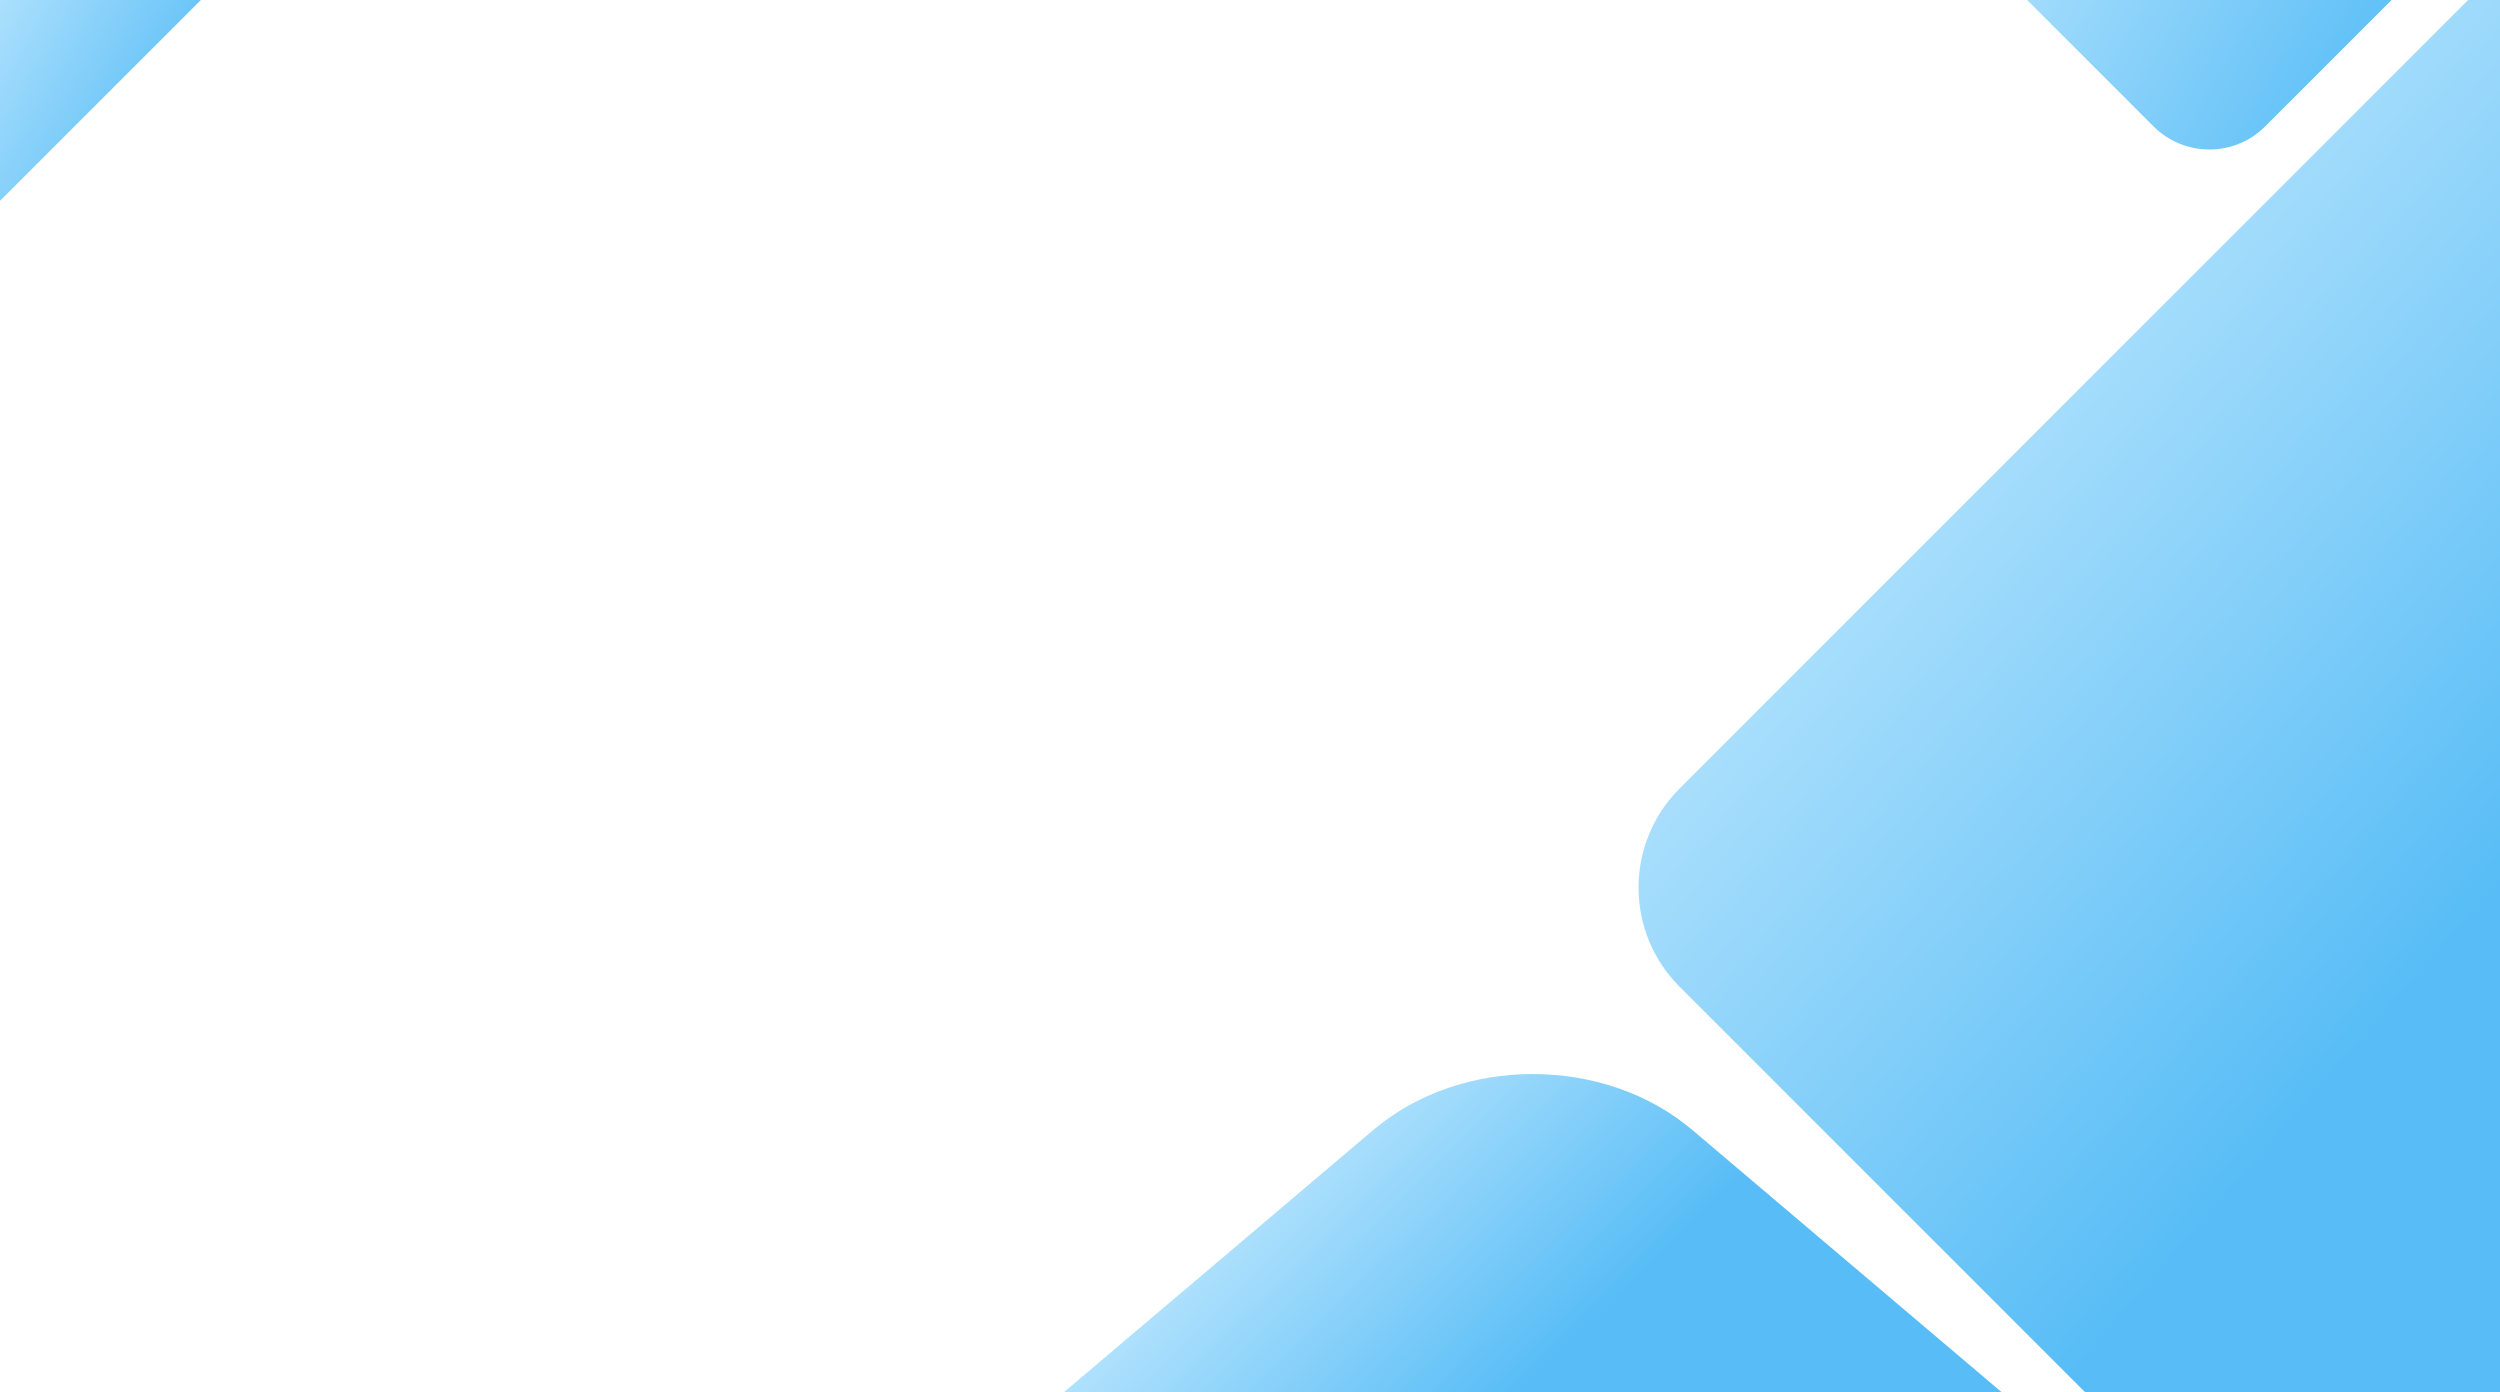 <svg width="1512" height="842" viewBox="0 0 1512 842" fill="none" xmlns="http://www.w3.org/2000/svg">
<g clip-path="url(#clip0_1_88)">
<path d="M1015.83 476.874L1577.37 -84.658C1579.26 -86.548 1581.23 -88.324 1583.25 -90V853.69H1272.74L1015.83 596.776C982.721 563.663 982.721 509.987 1015.83 476.887V476.874Z" fill="url(#paint0_linear_1_88)"/>
<path d="M1302.39 76.394L1100 -126H1561.29V-114.849L1370.04 76.394C1351.36 95.08 1321.07 95.08 1302.39 76.394Z" fill="url(#paint1_linear_1_88)"/>
<path d="M3.82217e-05 121.428V-90H211.478L1.008 120.47C0.68 120.798 0.34 121.1 3.82217e-05 121.428Z" fill="url(#paint2_linear_1_88)"/>
<path d="M1023.62 683.5L1213.08 844.102H640.987L830.441 683.5C883.79 638.276 970.276 638.276 1023.61 683.5H1023.62Z" fill="url(#paint3_linear_1_88)"/>
</g>
<defs>
<linearGradient id="paint0_linear_1_88" x1="1033.5" y1="179" x2="1481.5" y2="569.5" gradientUnits="userSpaceOnUse">
<stop stop-color="#CCEDFF"/>
<stop offset="1" stop-color="#58BDF6"/>
</linearGradient>
<linearGradient id="paint1_linear_1_88" x1="1171" y1="-167" x2="1475.5" y2="5" gradientUnits="userSpaceOnUse">
<stop stop-color="#CCEDFF"/>
<stop offset="1" stop-color="#58BDF6"/>
</linearGradient>
<linearGradient id="paint2_linear_1_88" x1="-19.341" y1="-56.497" x2="139.268" y2="35.068" gradientUnits="userSpaceOnUse">
<stop stop-color="#C7EBFF"/>
<stop offset="1" stop-color="#58BDF6"/>
</linearGradient>
<linearGradient id="paint3_linear_1_88" x1="777.5" y1="624.5" x2="953.793" y2="806.838" gradientUnits="userSpaceOnUse">
<stop stop-color="#CCEDFF"/>
<stop offset="1" stop-color="#58BDF6"/>
</linearGradient>
<clipPath id="clip0_1_88">
<rect width="1512" height="842" fill="white"/>
</clipPath>
</defs>
</svg>
